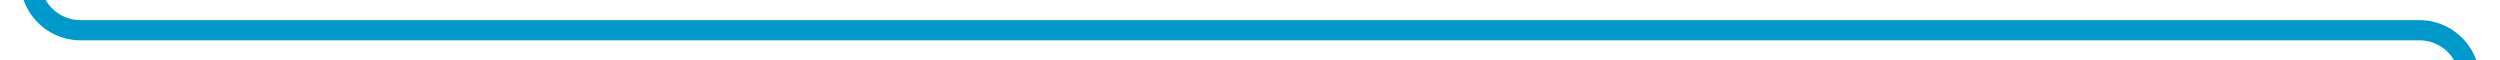﻿<?xml version="1.0" encoding="utf-8"?>
<svg version="1.1" xmlns:xlink="http://www.w3.org/1999/xlink" width="248px" height="6px" viewBox="687 309  248 6" xmlns="http://www.w3.org/2000/svg">
  <path d="M 690 263  L 690 307  A 5 5 0 0 0 695 312 L 927 312  A 5 5 0 0 1 932 317 L 932 899  A 5 5 0 0 1 927 904 L 720 904  A 5 5 0 0 0 715 909 L 715 1048  " stroke-width="2" stroke="#0099cc" fill="none" />
</svg>